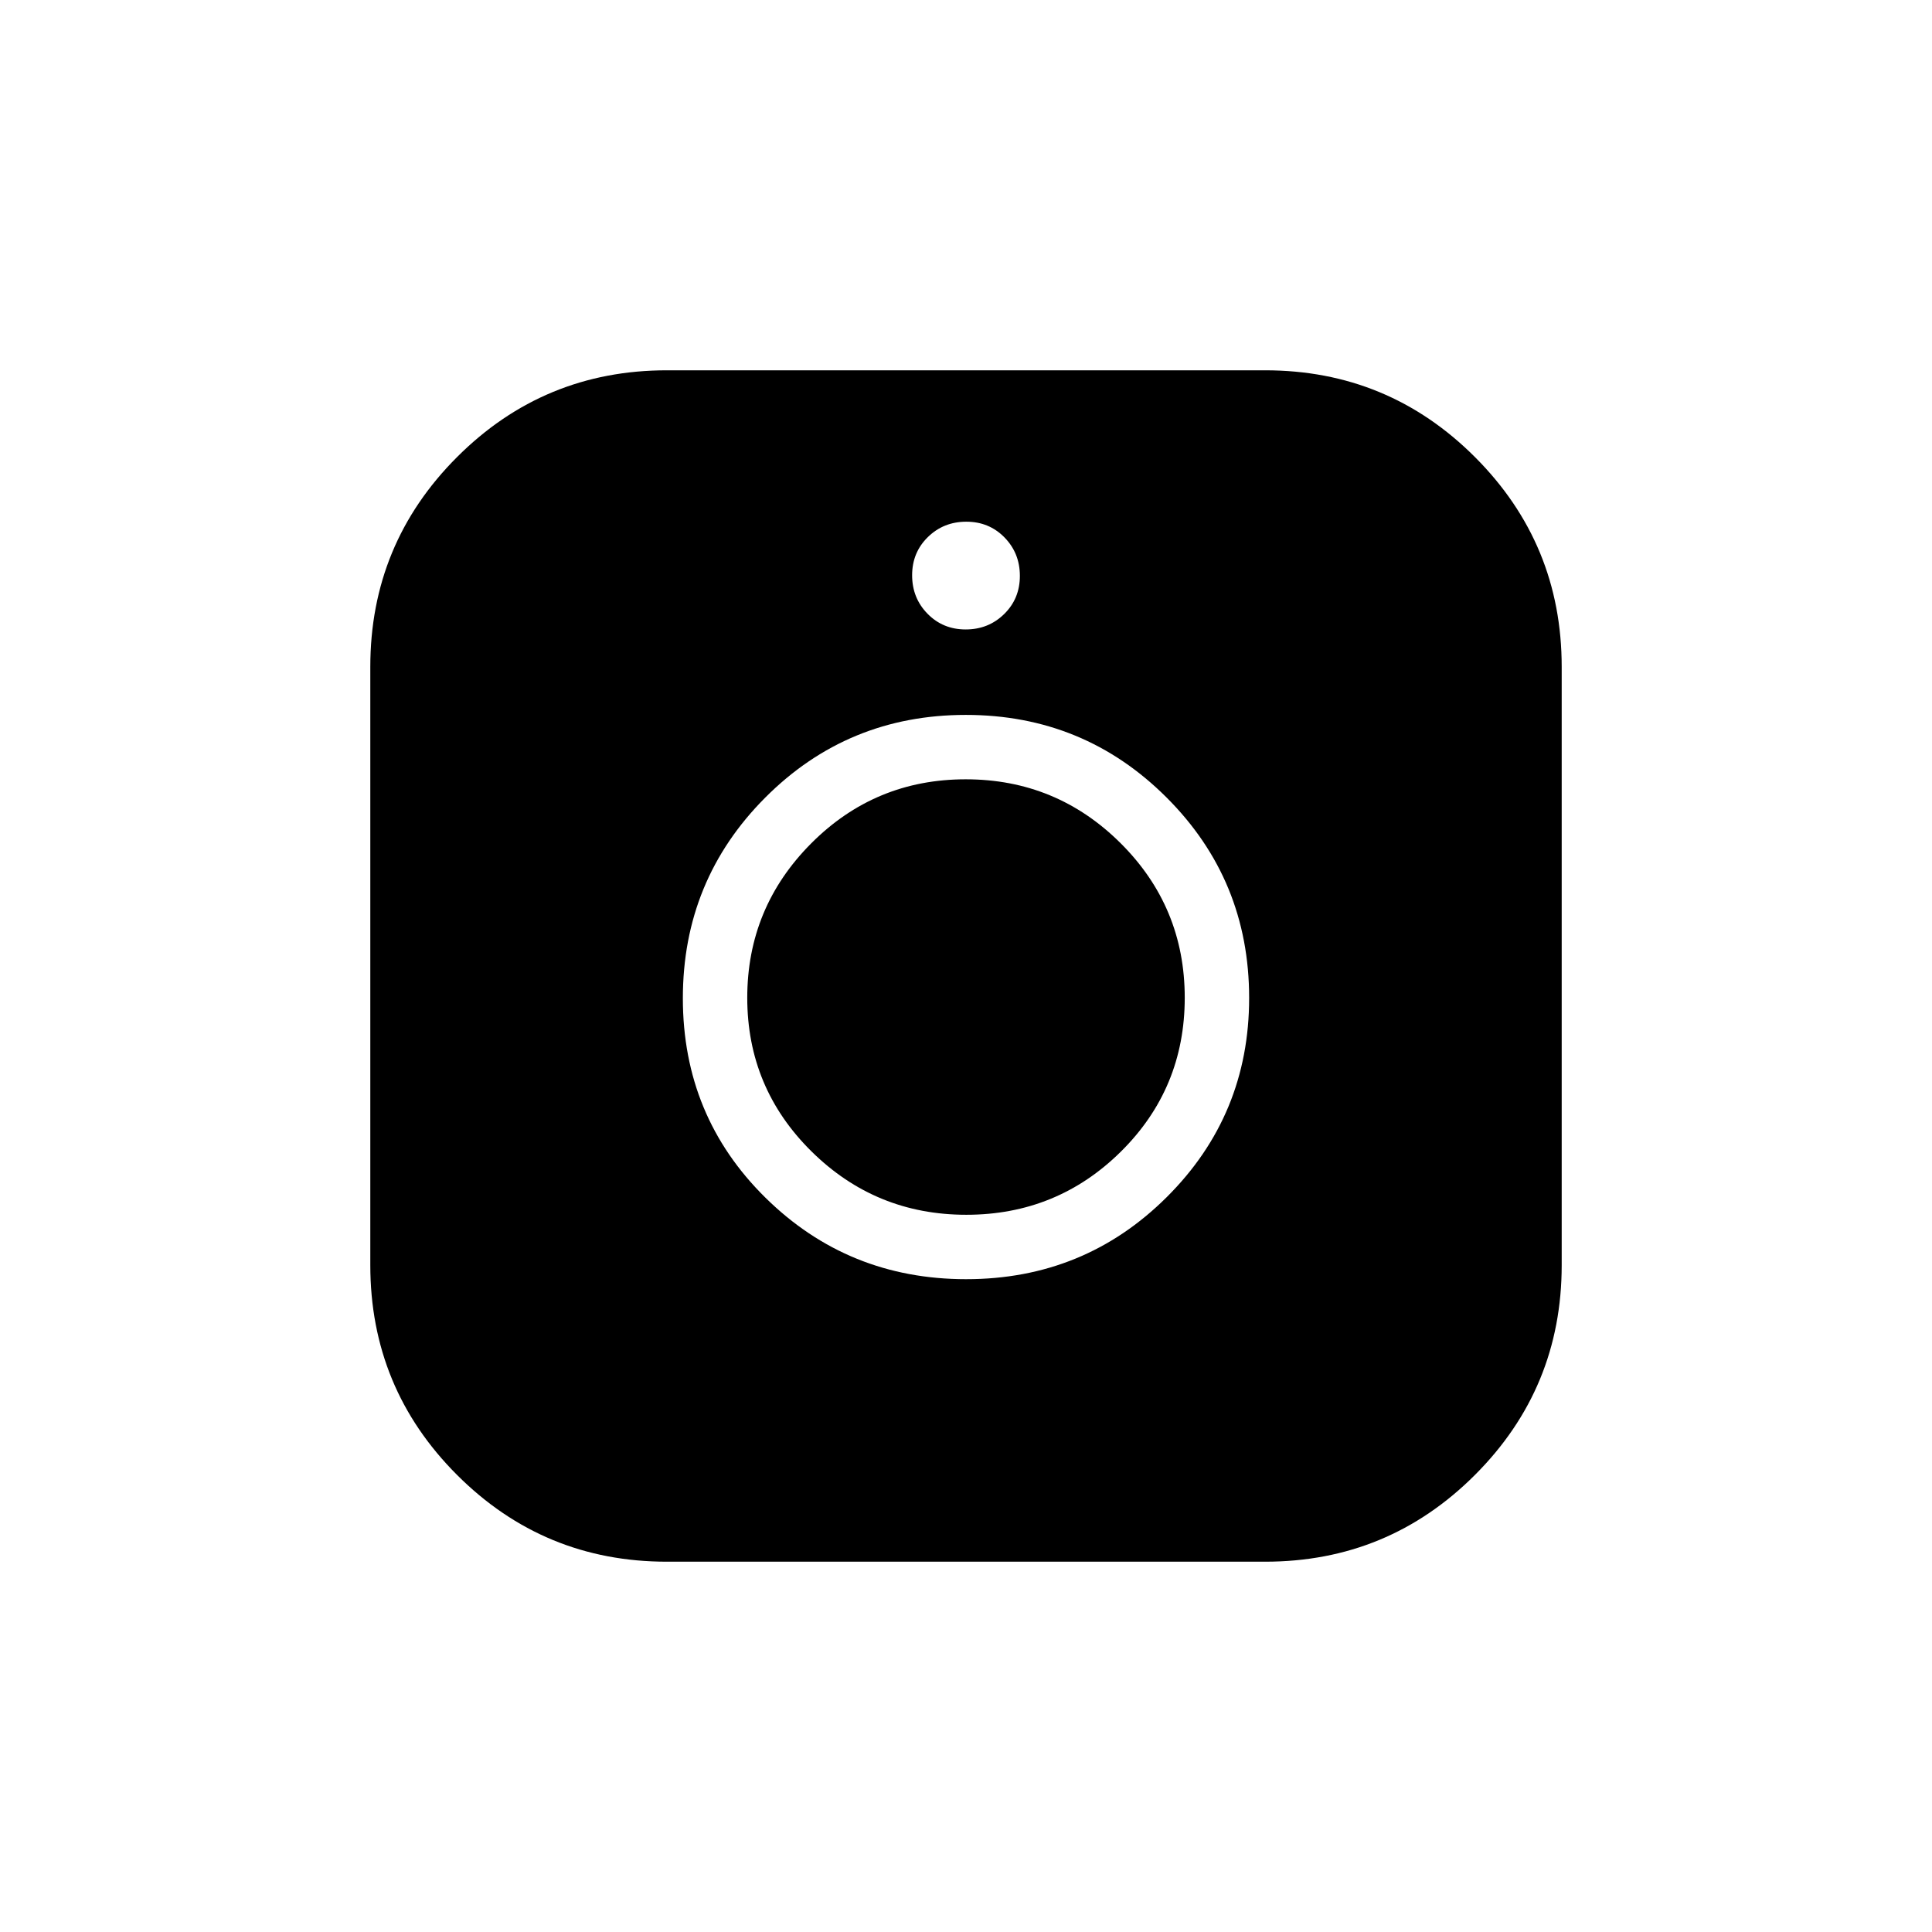 <svg xmlns="http://www.w3.org/2000/svg" height="20" viewBox="0 -960 960 960" width="20"><path d="M331.385-184q-61.165 0-104.275-43.11Q184-270.22 184-331.385v-297.23q0-61.165 43.11-104.275Q270.22-776 331.385-776h297.23q61.165 0 104.275 43.11Q776-689.78 776-628.615v297.23q0 61.165-43.11 104.275Q689.78-184 628.615-184h-297.23Zm148.719-140.384q58.665 0 99.627-40.757 40.961-40.757 40.961-98.981 0-58.641-41.065-99.644-41.066-41.003-99.731-41.003-58.665 0-99.627 41.065-40.961 41.066-40.961 99.731 0 58.665 41.065 99.127 41.066 40.462 99.731 40.462Zm.051-32.001q-45.078 0-76.963-31.525-31.884-31.526-31.884-76.308 0-44.782 31.729-76.667 31.73-31.884 76.808-31.884t76.963 31.73q31.884 31.729 31.884 76.807t-31.729 76.463q-31.73 31.384-76.808 31.384Zm-.312-290.846q11.311 0 19.119-7.651 7.807-7.651 7.807-18.962 0-11.31-7.651-19.118-7.651-7.807-18.961-7.807-11.311 0-19.119 7.651-7.807 7.651-7.807 18.961 0 11.311 7.651 19.119 7.651 7.807 18.961 7.807Z"/></svg>